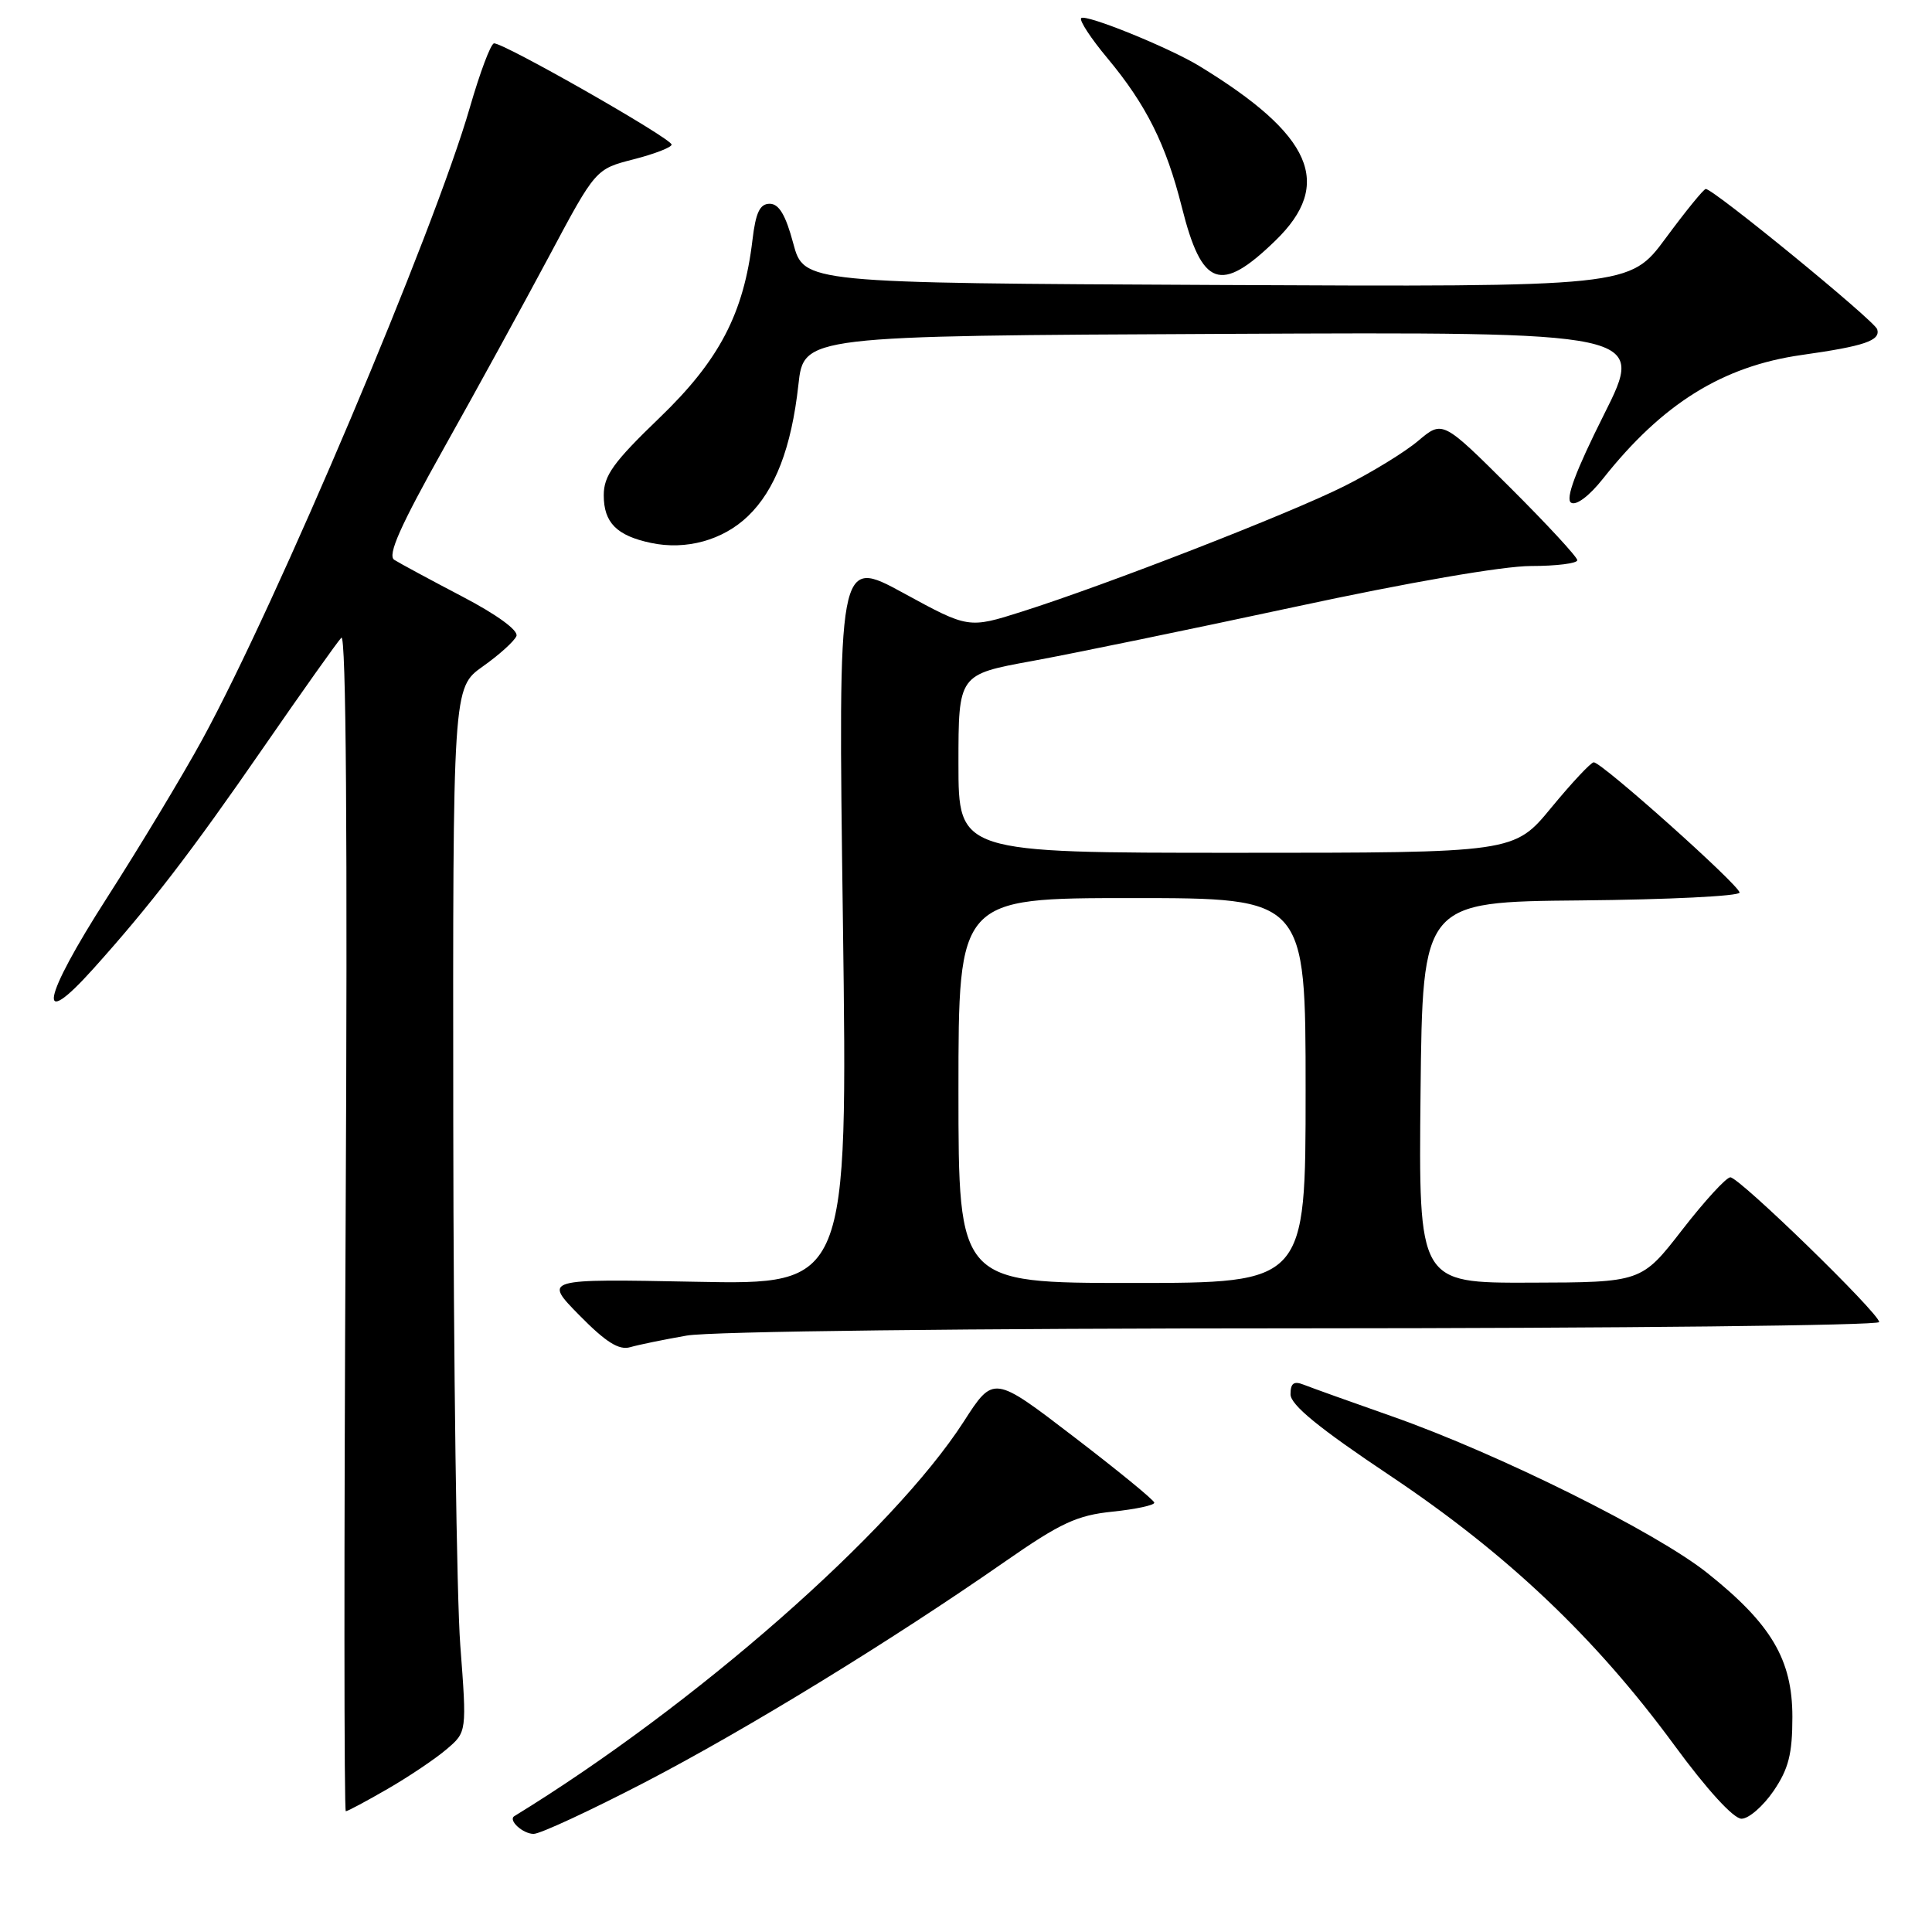 <?xml version="1.0" encoding="UTF-8" standalone="no"?>
<!DOCTYPE svg PUBLIC "-//W3C//DTD SVG 1.1//EN" "http://www.w3.org/Graphics/SVG/1.1/DTD/svg11.dtd" >
<svg xmlns="http://www.w3.org/2000/svg" xmlns:xlink="http://www.w3.org/1999/xlink" version="1.1" viewBox="0 0 256 256">
 <g >
 <path fill="currentColor"
d=" M 85.40 236.19 C 98.95 229.15 118.08 217.42 133.18 206.91 C 140.54 201.79 142.71 200.78 147.43 200.30 C 150.49 199.98 152.98 199.45 152.95 199.11 C 152.92 198.77 148.11 194.84 142.27 190.37 C 131.65 182.23 131.65 182.23 127.70 188.37 C 118.28 202.97 92.09 225.97 68.15 240.65 C 67.29 241.18 69.28 243.00 70.71 243.00 C 71.58 243.00 78.19 239.93 85.40 236.19 Z  M 235.00 237.32 C 237.00 234.38 237.50 232.41 237.50 227.50 C 237.50 219.91 234.71 215.19 226.24 208.44 C 219.44 203.01 198.54 192.63 184.50 187.69 C 179.00 185.76 173.71 183.86 172.75 183.48 C 171.44 182.96 171.00 183.28 171.00 184.75 C 171.00 186.16 174.76 189.23 184.25 195.57 C 199.72 205.92 211.41 217.01 221.86 231.25 C 226.18 237.14 229.71 241.00 230.76 240.99 C 231.72 240.99 233.62 239.33 235.00 237.32 Z  M 51.38 237.03 C 54.20 235.40 57.71 233.04 59.18 231.78 C 61.86 229.50 61.86 229.50 60.99 218.00 C 60.51 211.68 60.09 180.54 60.06 148.81 C 60.00 91.13 60.00 91.13 63.97 88.31 C 66.15 86.77 68.16 84.95 68.43 84.28 C 68.72 83.54 65.86 81.45 61.21 79.02 C 56.97 76.80 52.93 74.62 52.24 74.18 C 51.31 73.58 53.02 69.73 58.79 59.43 C 63.09 51.77 69.37 40.30 72.76 33.95 C 78.92 22.40 78.92 22.40 83.96 21.11 C 86.73 20.40 89.00 19.52 88.99 19.16 C 88.99 18.34 66.52 5.54 65.45 5.75 C 65.01 5.83 63.59 9.64 62.27 14.20 C 57.54 30.63 36.66 79.94 26.80 98.00 C 24.25 102.67 18.56 112.12 14.15 119.00 C 5.57 132.38 4.72 136.87 12.36 128.37 C 19.93 119.94 25.27 113.00 34.94 99.00 C 40.07 91.58 44.70 85.05 45.23 84.50 C 45.86 83.85 46.06 111.10 45.80 161.75 C 45.58 204.79 45.59 240.00 45.82 240.00 C 46.06 240.00 48.56 238.66 51.38 237.03 Z  M 91.00 176.97 C 94.19 176.41 128.52 176.01 172.75 176.01 C 214.69 176.00 249.00 175.63 249.00 175.18 C 249.00 174.02 230.47 156.00 229.28 156.00 C 228.74 156.00 225.87 159.13 222.90 162.96 C 217.50 169.92 217.50 169.92 202.73 169.96 C 187.97 170.00 187.97 170.00 188.23 144.75 C 188.50 119.50 188.50 119.50 209.50 119.31 C 221.05 119.20 230.50 118.74 230.50 118.27 C 230.50 117.32 212.24 101.00 211.18 101.01 C 210.81 101.01 208.28 103.71 205.56 107.01 C 200.63 113.00 200.63 113.00 163.81 113.00 C 127.00 113.00 127.00 113.00 127.00 101.18 C 127.00 89.37 127.00 89.37 136.75 87.59 C 142.11 86.61 157.79 83.38 171.60 80.41 C 186.63 77.17 199.16 75.00 202.85 75.00 C 206.23 75.00 209.00 74.65 209.00 74.23 C 209.00 73.81 204.98 69.46 200.08 64.58 C 191.15 55.69 191.15 55.69 187.92 58.41 C 186.15 59.91 181.72 62.62 178.10 64.43 C 170.87 68.06 146.62 77.49 135.42 81.04 C 128.33 83.29 128.33 83.29 119.69 78.57 C 111.04 73.86 111.04 73.86 111.69 122.05 C 112.33 170.24 112.33 170.24 92.17 169.84 C 72.02 169.45 72.02 169.45 76.76 174.27 C 80.28 177.85 82.01 178.94 83.50 178.51 C 84.60 178.19 87.97 177.50 91.00 176.97 Z  M 99.09 68.41 C 102.71 64.95 104.87 59.32 105.79 51.00 C 106.50 44.50 106.50 44.50 162.26 44.24 C 218.03 43.98 218.03 43.98 212.53 54.94 C 208.77 62.44 207.39 66.13 208.18 66.61 C 208.85 67.03 210.59 65.72 212.41 63.42 C 220.27 53.49 228.24 48.53 238.71 47.04 C 247.07 45.86 249.20 45.13 248.74 43.63 C 248.38 42.49 226.97 24.97 226.02 25.04 C 225.73 25.06 223.35 27.99 220.72 31.55 C 215.94 38.02 215.94 38.02 161.23 37.76 C 106.52 37.50 106.52 37.50 105.11 32.25 C 104.11 28.50 103.22 27.00 101.99 27.00 C 100.69 27.00 100.14 28.15 99.71 31.76 C 98.56 41.53 95.31 47.75 87.37 55.38 C 81.28 61.24 80.00 63.02 80.00 65.62 C 80.00 69.25 81.71 70.98 86.26 71.94 C 90.90 72.93 95.78 71.58 99.09 68.41 Z  M 169.00 31.88 C 176.74 24.38 173.90 17.88 158.90 8.74 C 154.90 6.30 143.85 1.82 143.26 2.40 C 142.98 2.69 144.54 5.08 146.74 7.71 C 151.88 13.88 154.51 19.14 156.60 27.45 C 159.26 38.06 161.73 38.94 169.00 31.88 Z  M 127.00 144.50 C 127.00 119.00 127.00 119.00 150.00 119.00 C 173.00 119.00 173.00 119.00 173.00 144.50 C 173.00 170.00 173.00 170.00 150.00 170.00 C 127.00 170.00 127.00 170.00 127.00 144.50 Z "/>
</g>
</svg>